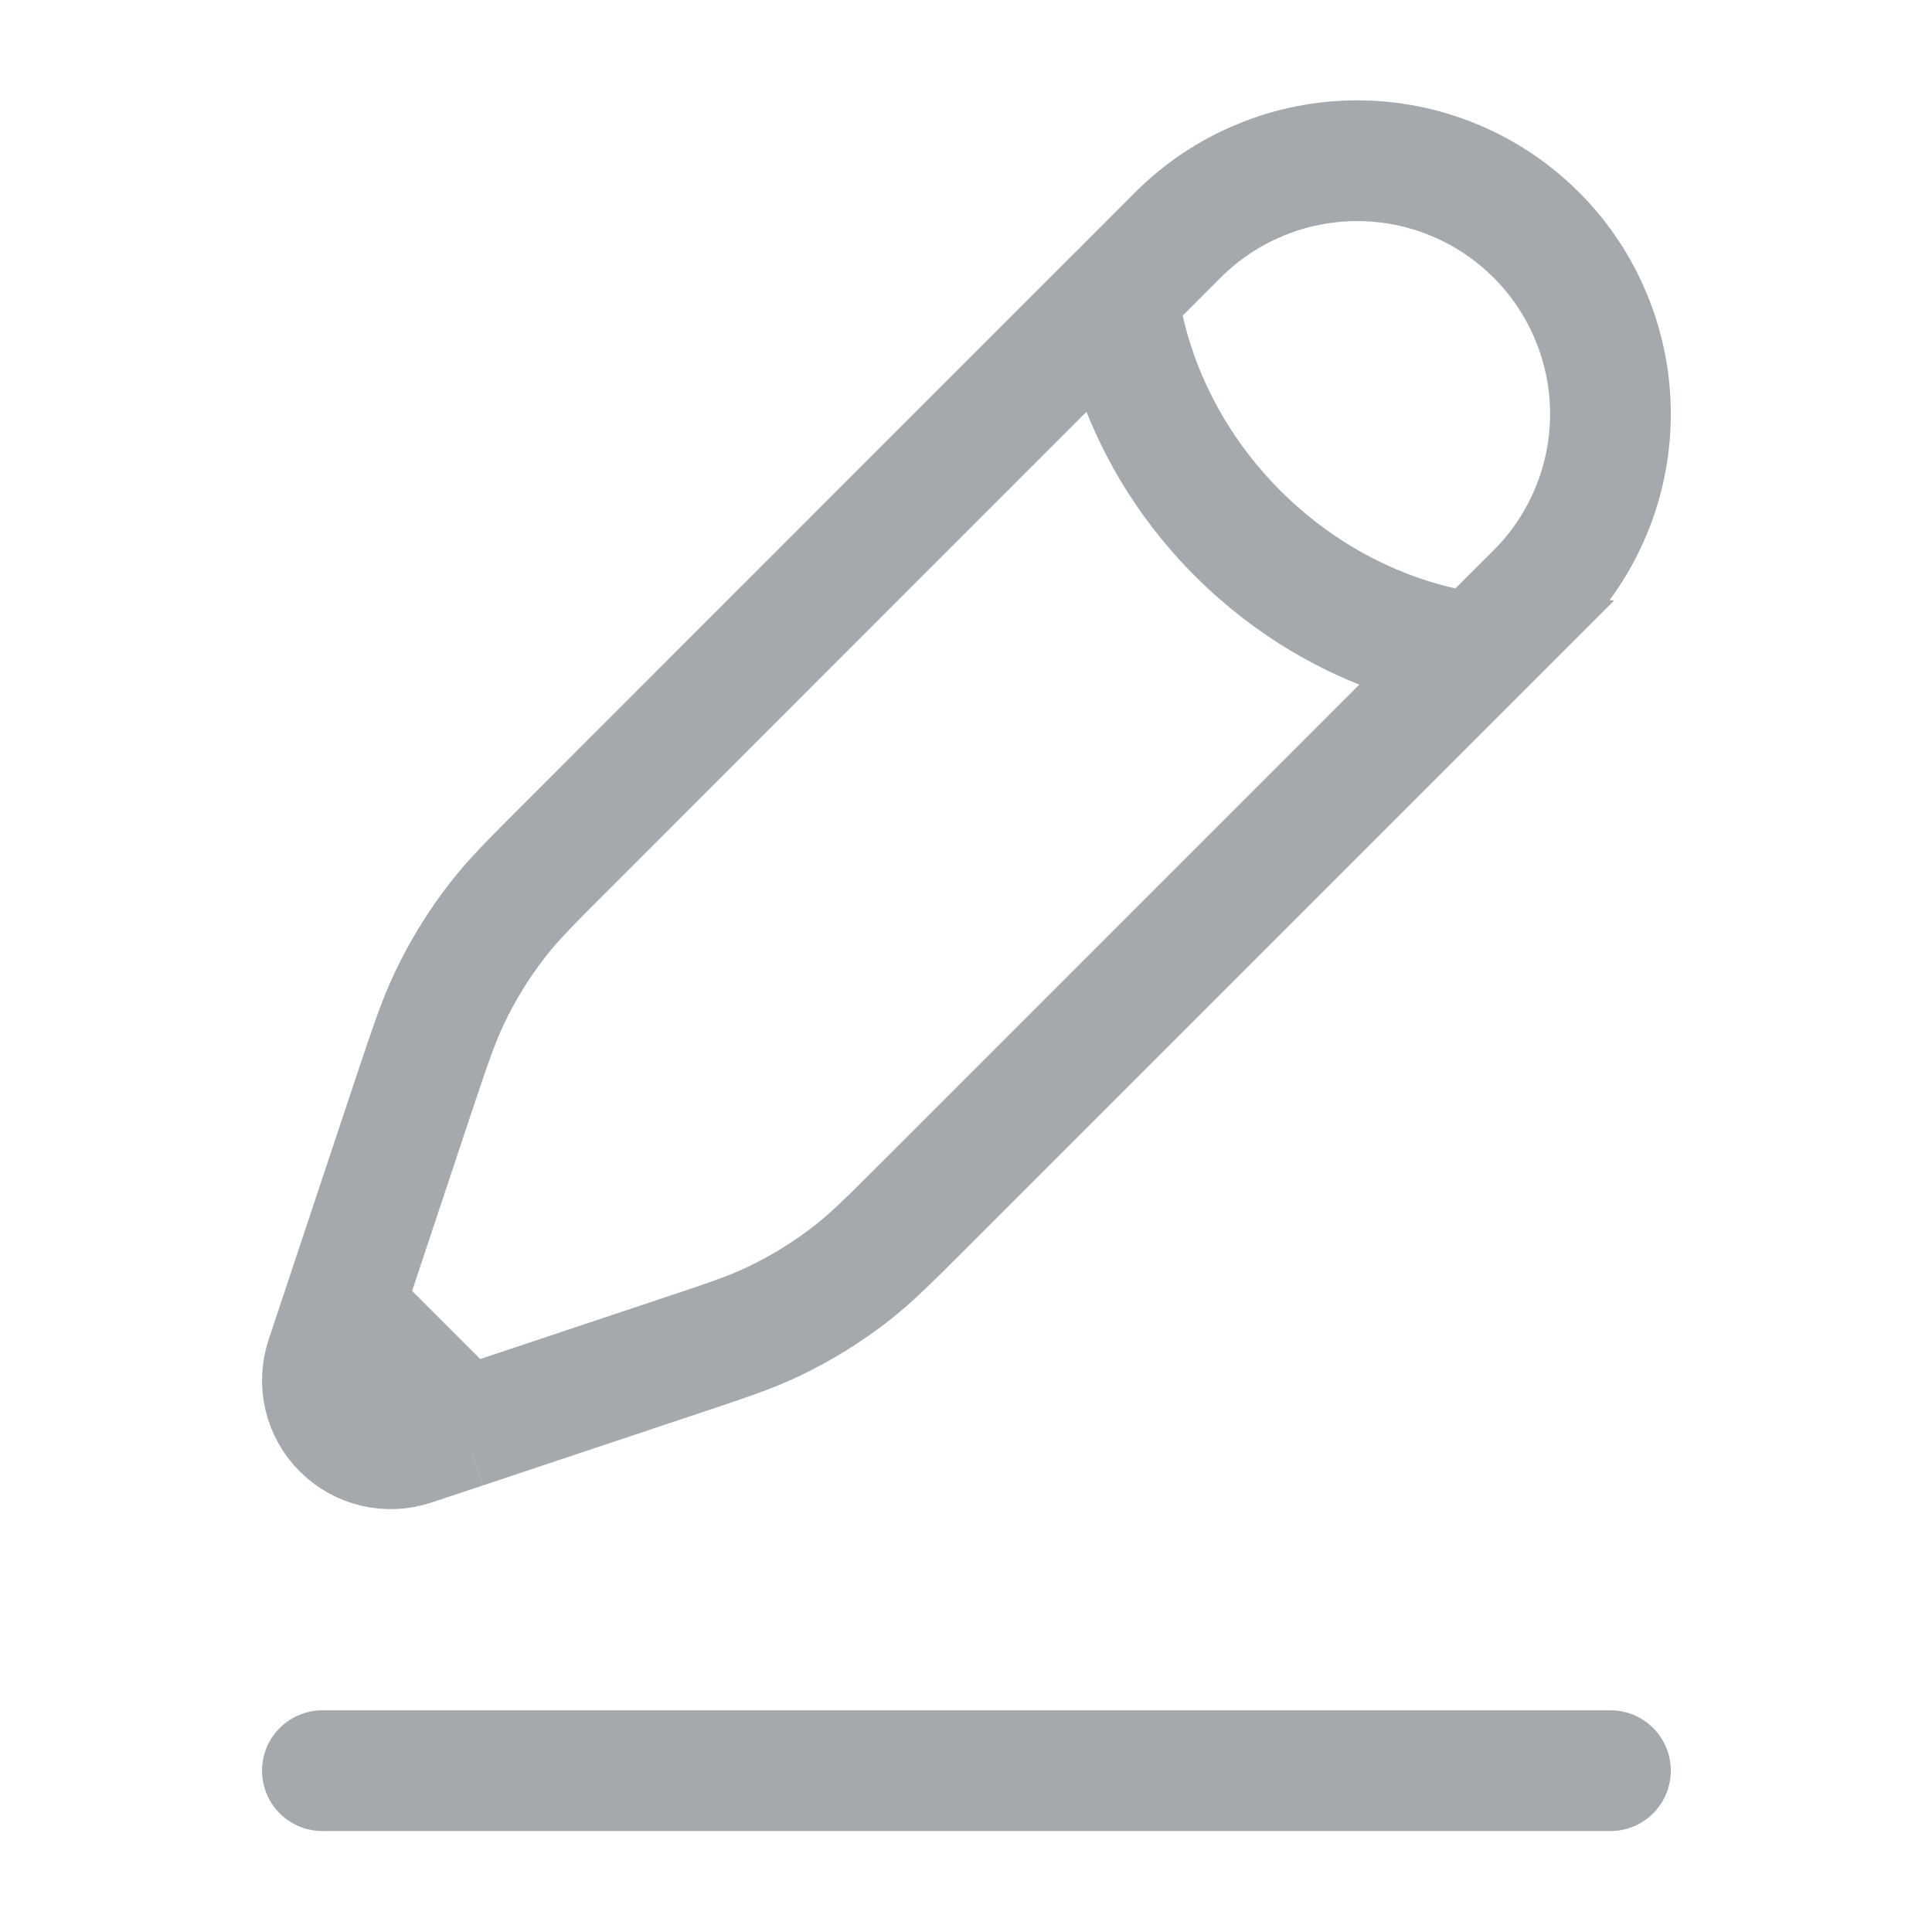 <svg width="16" height="16" viewBox="0 0 16 16" fill="none" xmlns="http://www.w3.org/2000/svg">
<path d="M2.67 14.664H13.337" stroke="#A4A9AE" stroke-linecap="round"/>
<path d="M12.228 5.405L12.722 4.912C12.917 4.717 13.072 4.486 13.177 4.231C13.283 3.977 13.337 3.704 13.337 3.429C13.337 3.153 13.283 2.881 13.177 2.626C13.072 2.372 12.918 2.14 12.723 1.946C12.528 1.751 12.297 1.596 12.042 1.491C11.788 1.385 11.515 1.331 11.24 1.331C10.964 1.331 10.691 1.385 10.437 1.491C10.182 1.596 9.951 1.75 9.756 1.945L9.262 2.44C9.262 2.44 9.324 3.491 10.25 4.417C11.177 5.344 12.228 5.406 12.228 5.406L7.683 9.951C7.375 10.259 7.222 10.412 7.052 10.545C6.851 10.701 6.636 10.834 6.406 10.944C6.212 11.037 6.005 11.105 5.592 11.243L3.842 11.827M9.262 2.439L4.717 6.985C4.409 7.293 4.255 7.446 4.123 7.616C3.967 7.816 3.833 8.033 3.724 8.262C3.631 8.456 3.562 8.663 3.424 9.075L2.841 10.826M2.841 10.826L2.699 11.253C2.666 11.353 2.661 11.46 2.685 11.562C2.709 11.664 2.761 11.758 2.836 11.832C2.91 11.906 3.003 11.959 3.106 11.983C3.208 12.007 3.315 12.002 3.414 11.969L3.842 11.827M2.841 10.826L3.842 11.827" stroke="#A4A9AE"/>
</svg>
